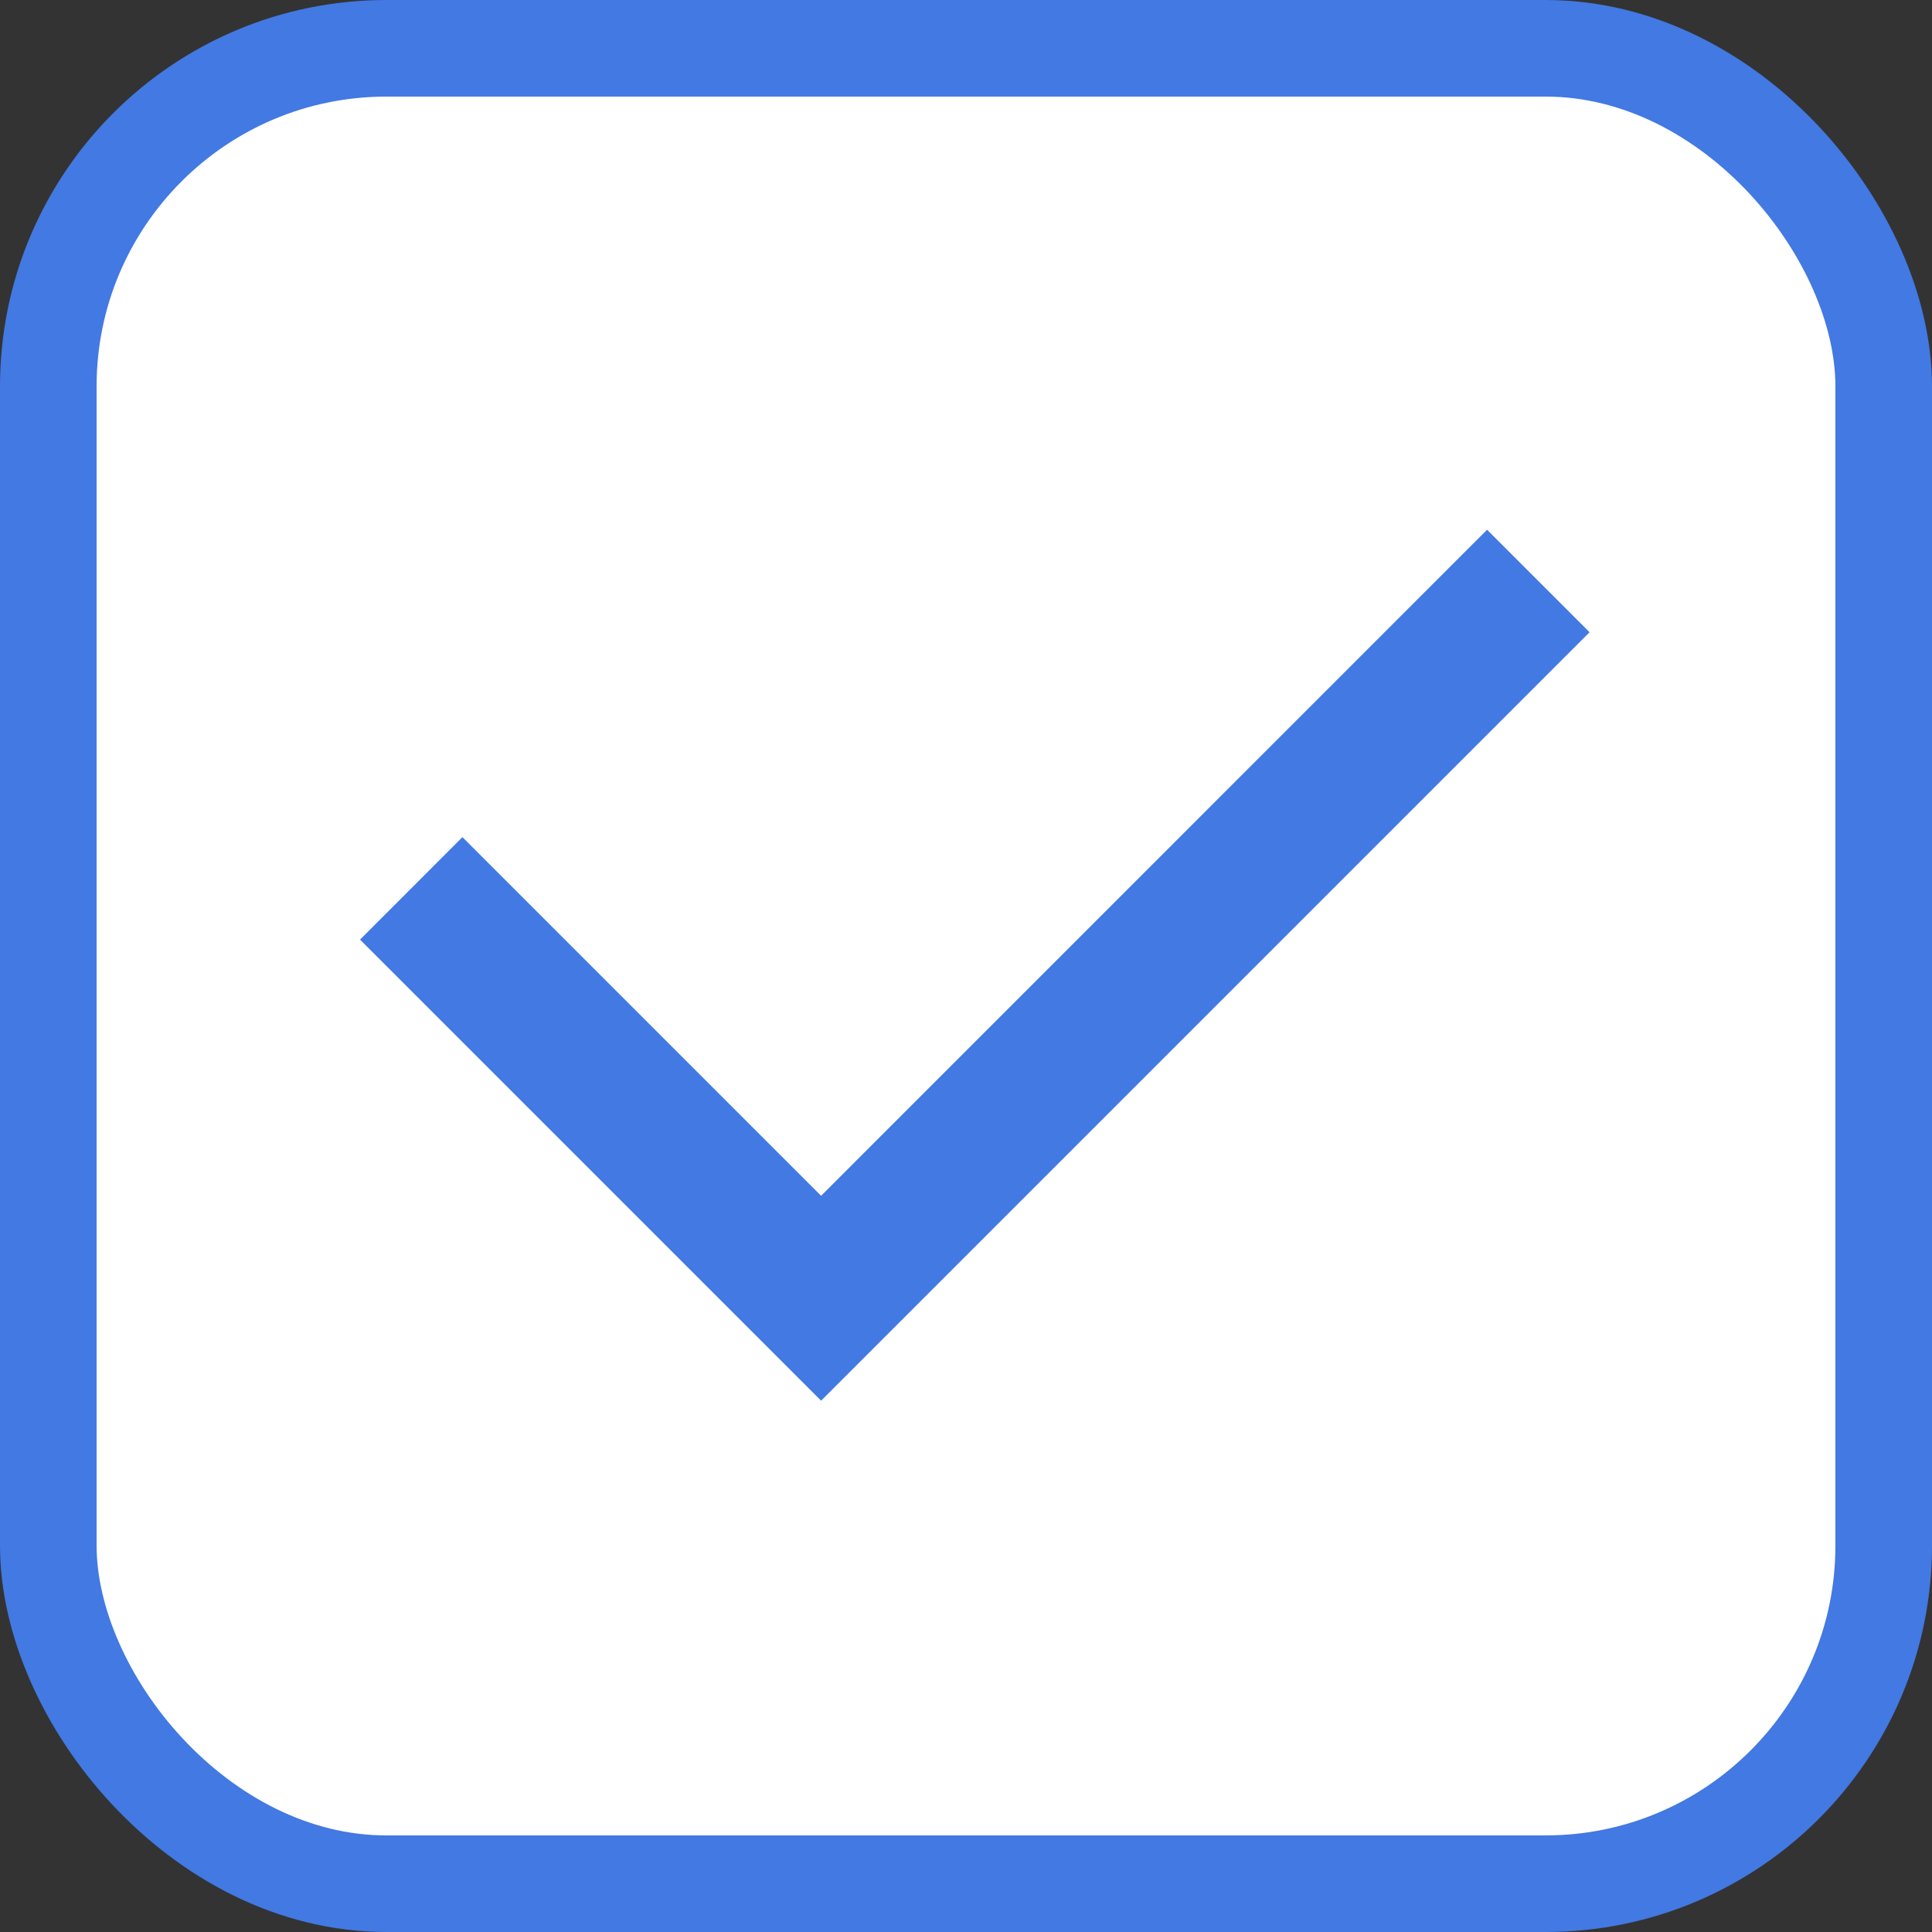 <svg width="20" height="20" viewBox="0 0 20 20" fill="none" xmlns="http://www.w3.org/2000/svg">
<rect x="0" y="0" width="20" height="20" fill="#333333" stroke="none"/>
<rect x="0.5" y="0.5" width="19" height="19" rx="3.5" fill="white" stroke="#4279E3"/>
<path d="M8.5 12.379L15.394 5.484L16.455 6.545L8.5 14.5L3.727 9.727L4.787 8.666L8.5 12.379Z" fill="#4279E3"/>
</svg>
